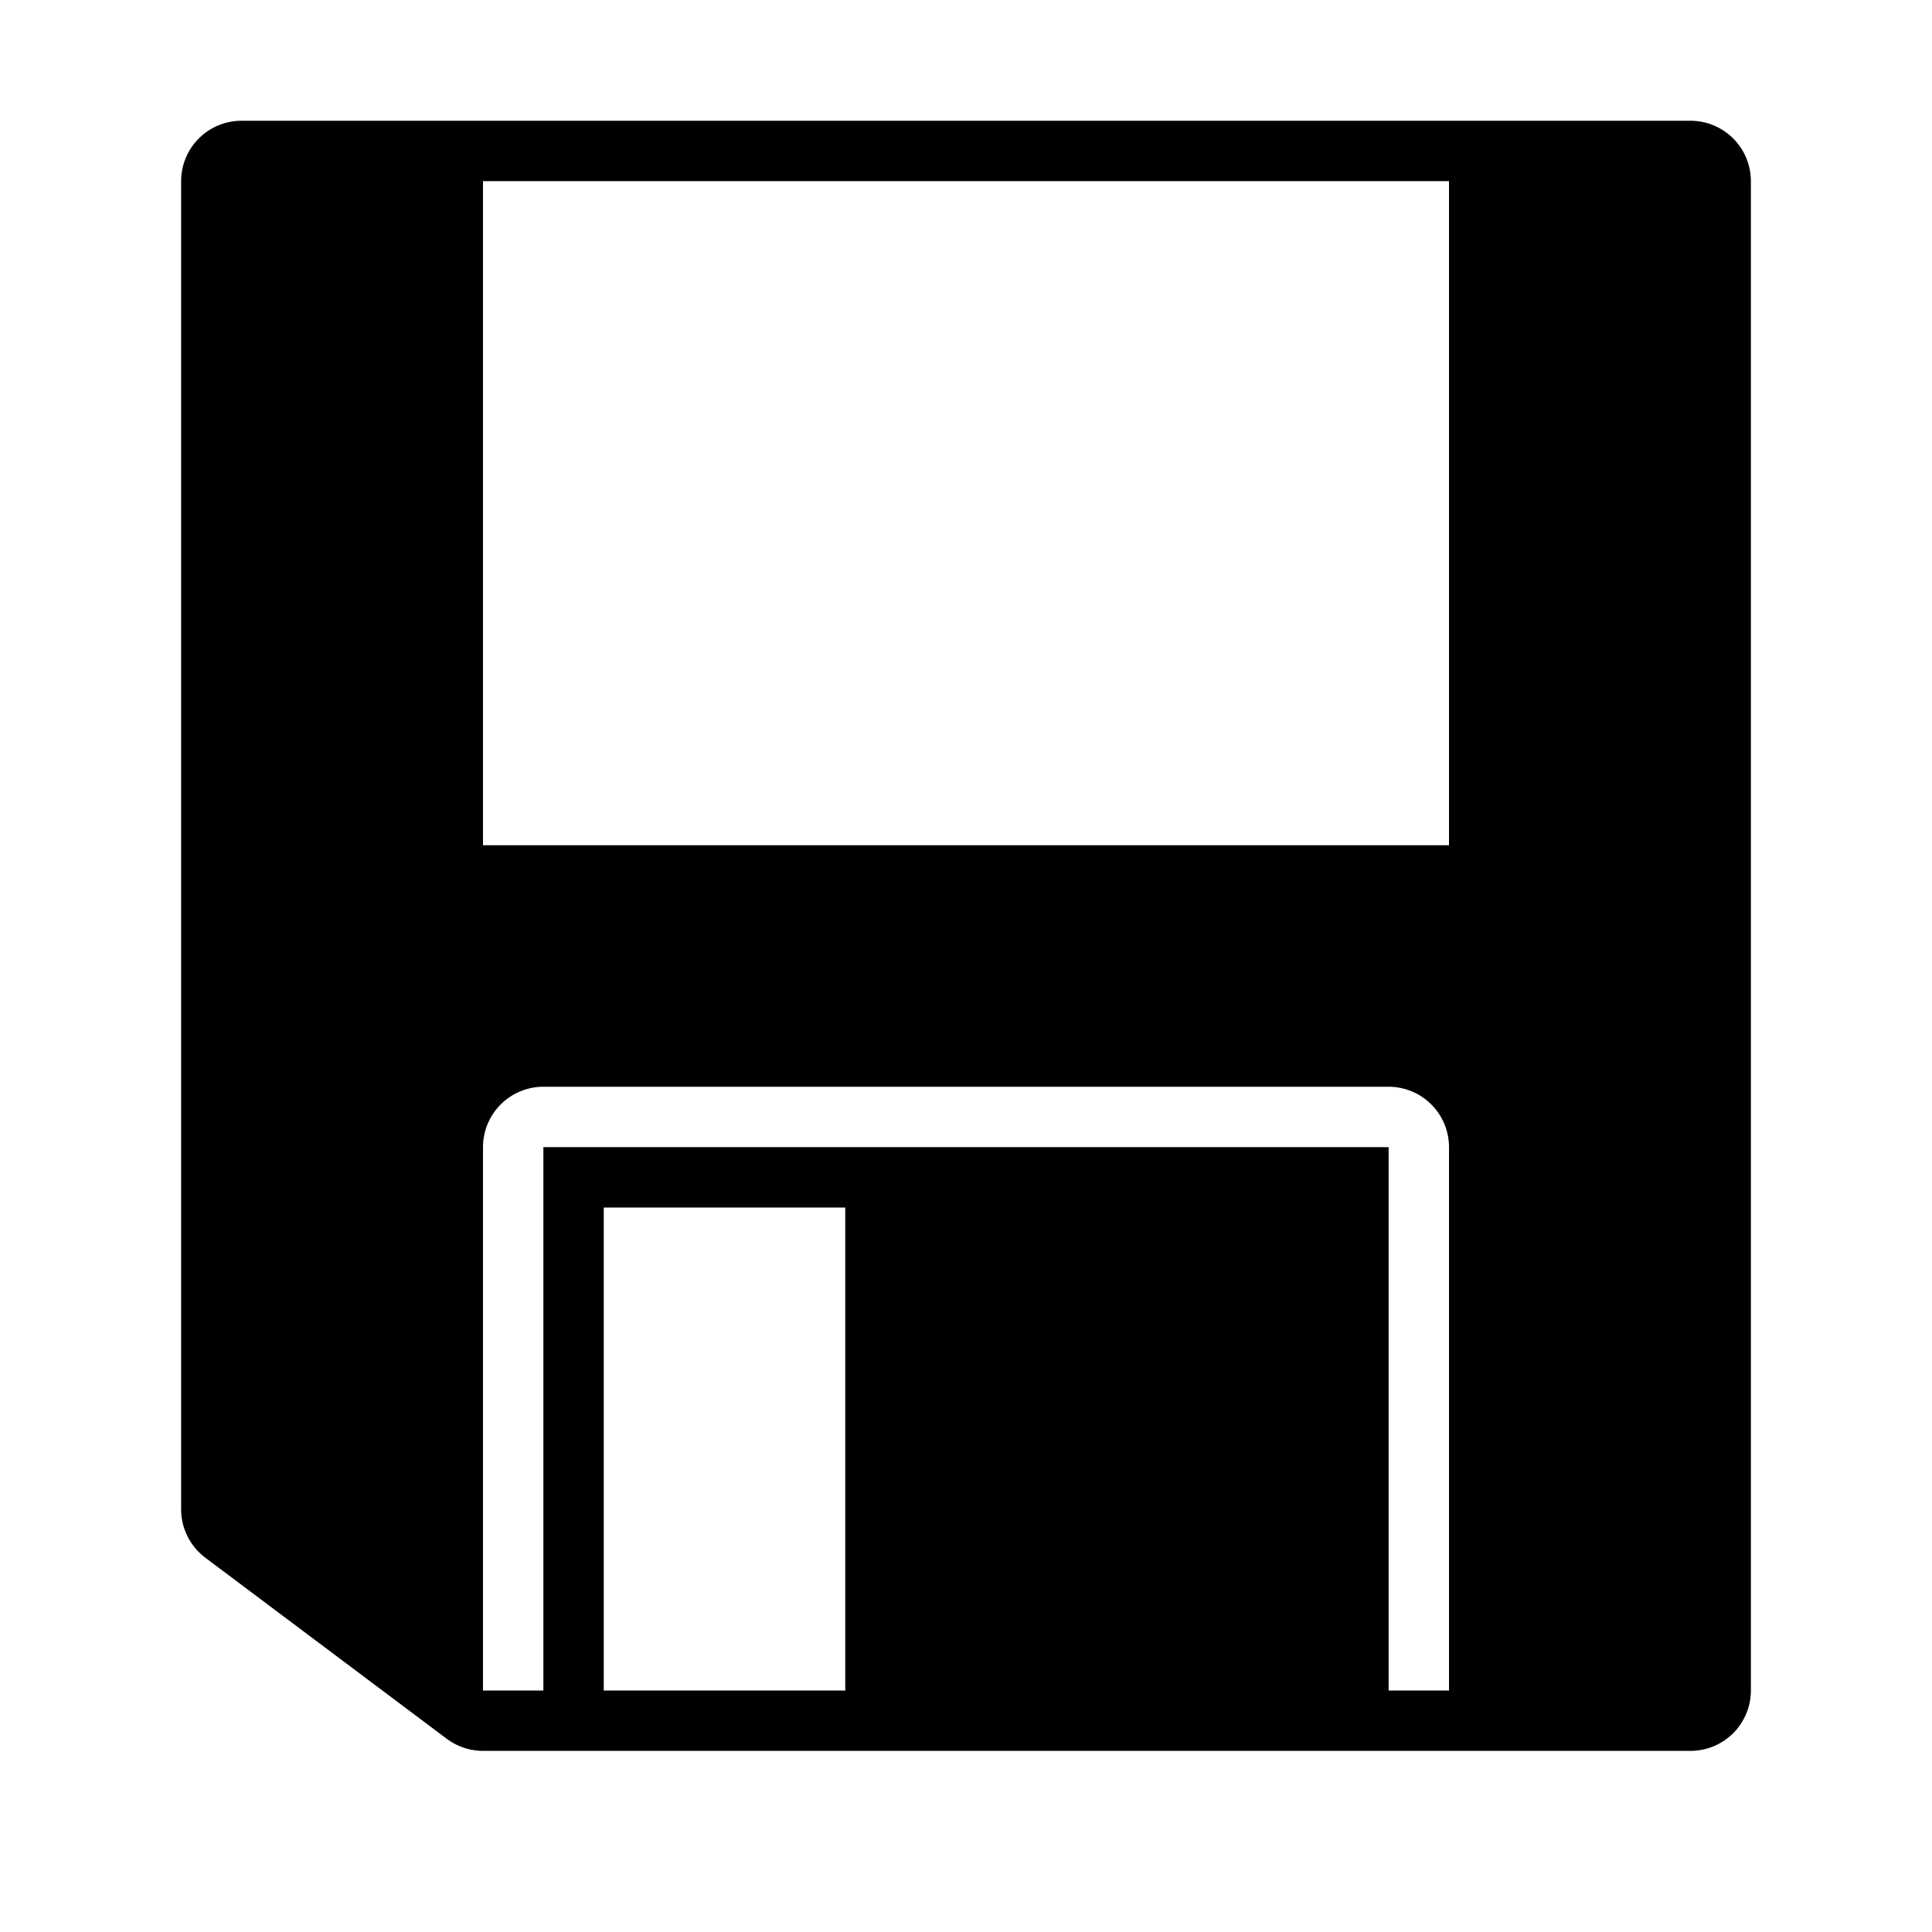 <svg xmlns="http://www.w3.org/2000/svg" viewBox="0 0 32 32"><path d="M28 2H4a1.001 1.001 0 00-1 1v22a1.004 1.004 0 00.4.8l4 3a1.005 1.005 0 00.6.2h20a1 1 0 001-1V3a1.001 1.001 0 00-1-1zM10 28v-8h4v8zm14 0h-1v-9H9v9H8v-9a1.001 1.001 0 011-1h14a1.001 1.001 0 011 1zm0-14H8V3h16z"/></svg>